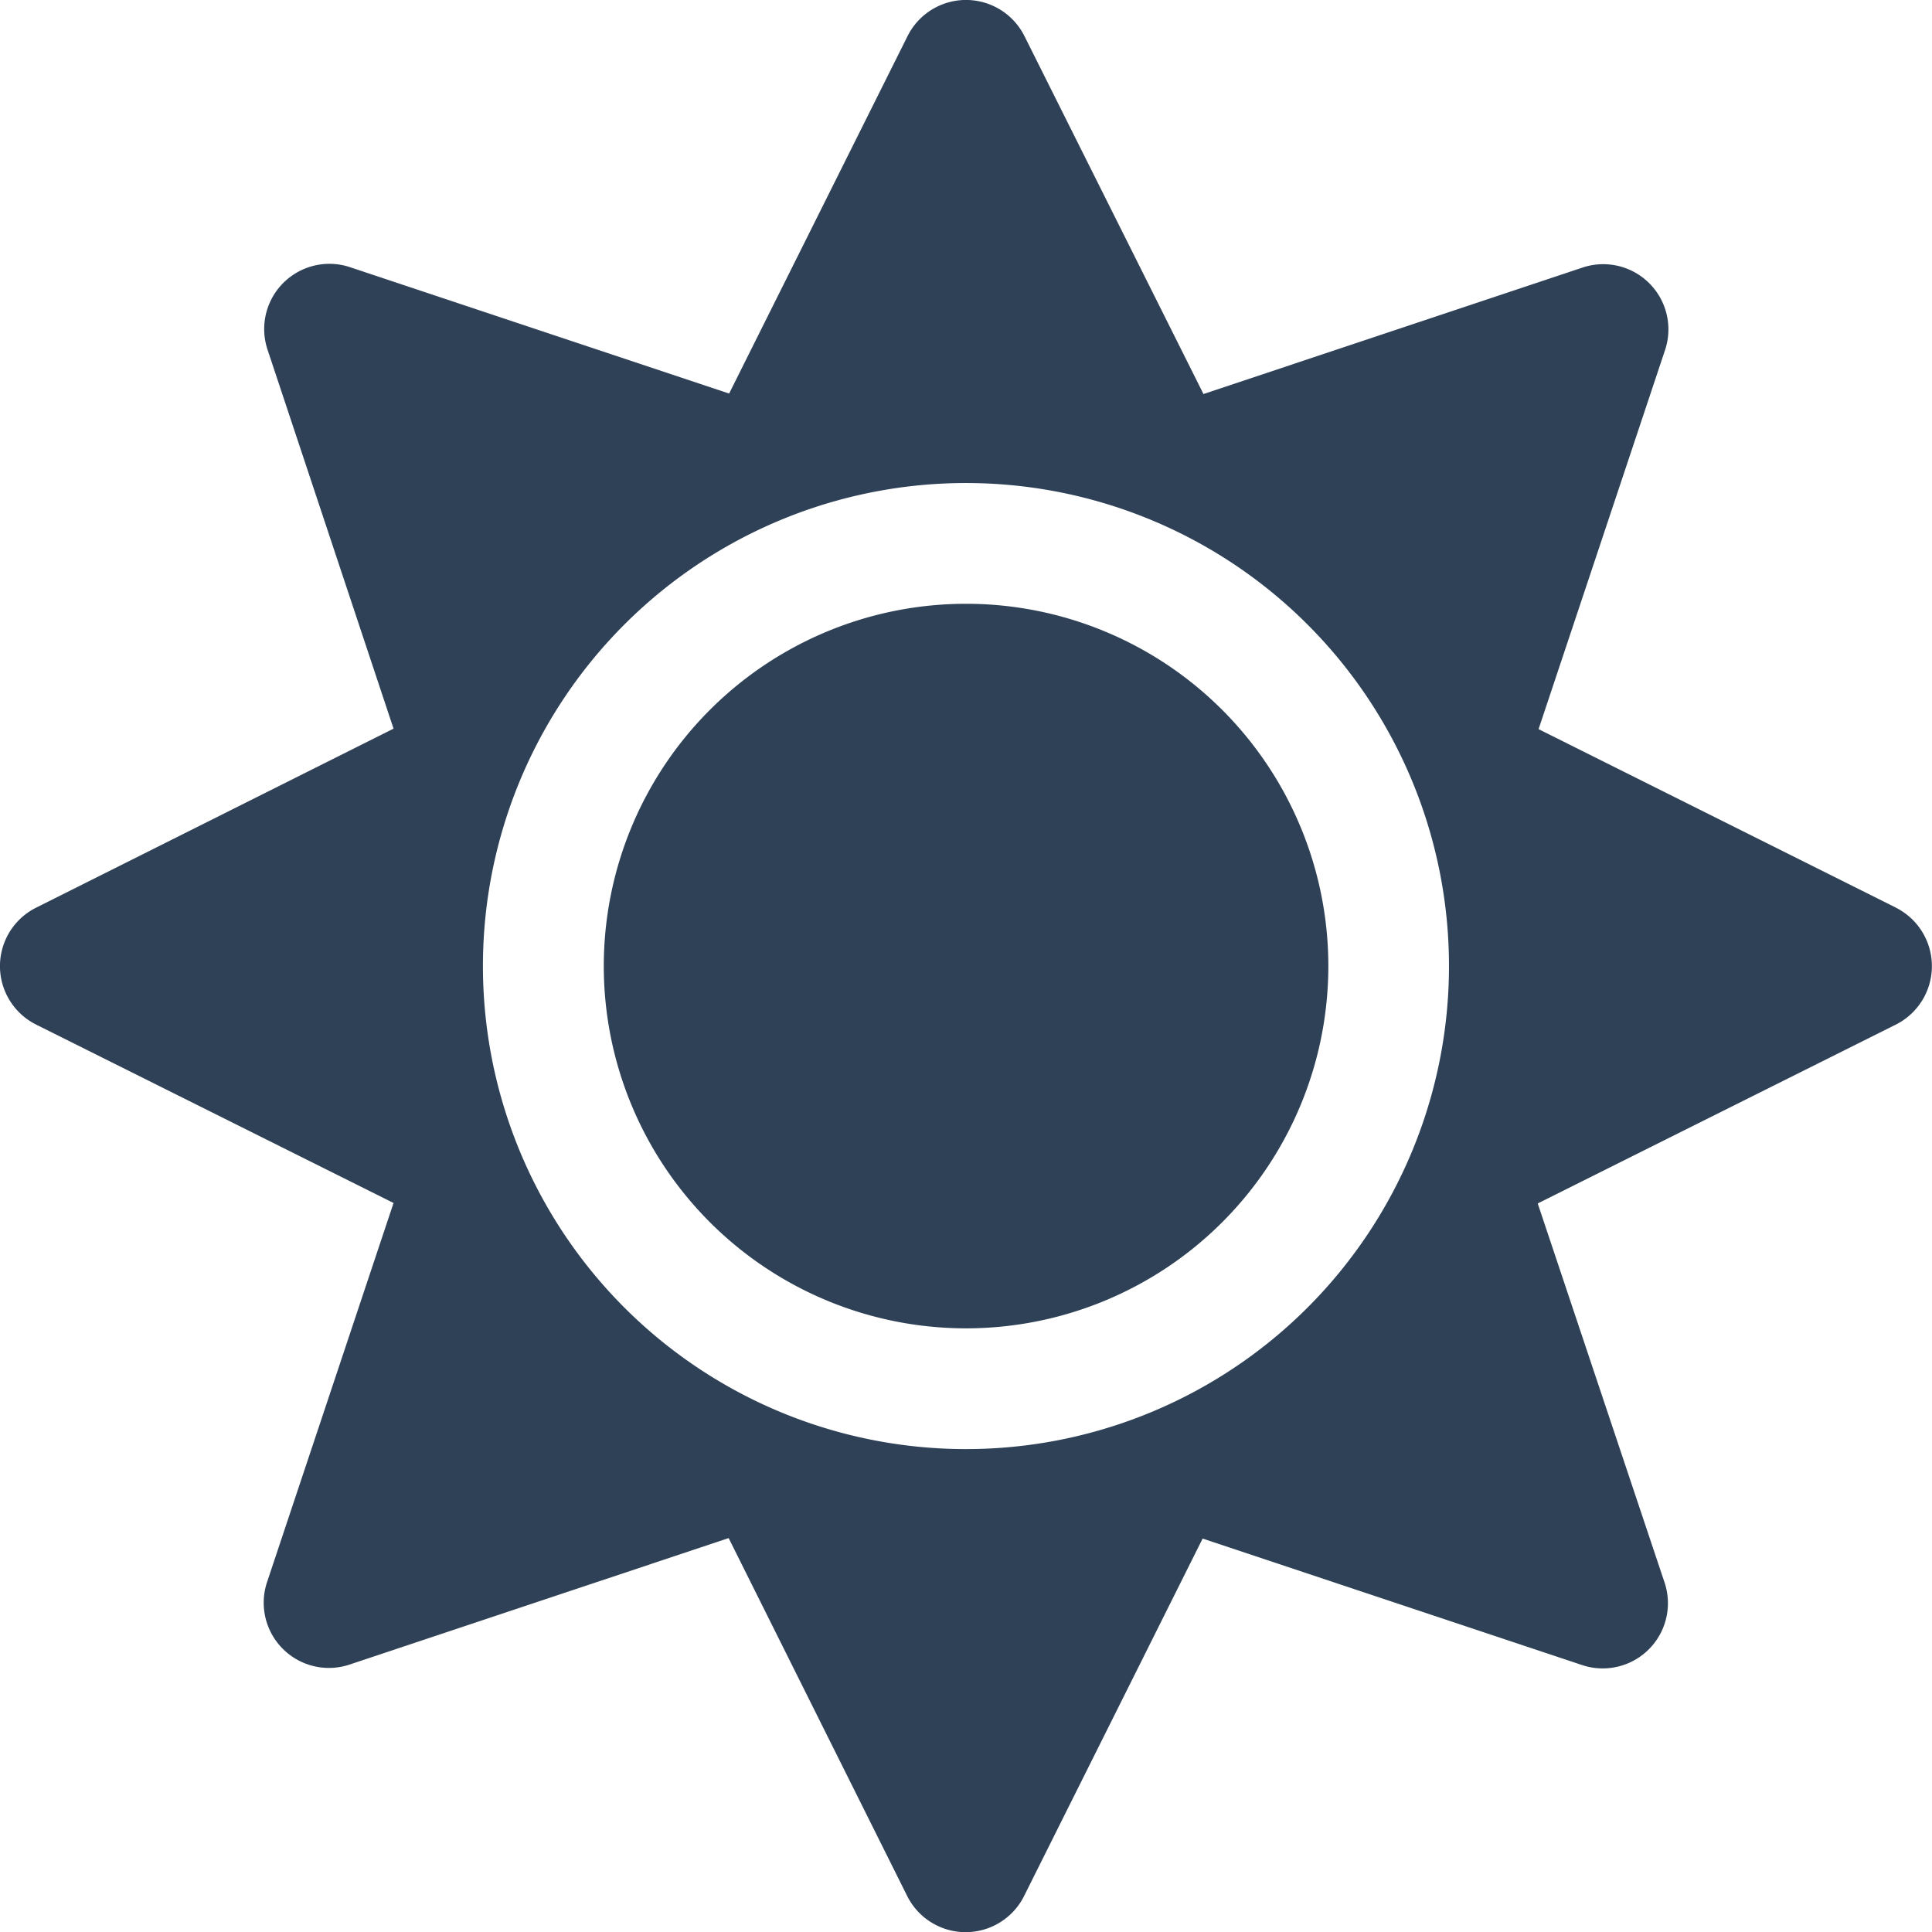 <svg class="light" xmlns="http://www.w3.org/2000/svg" width="15.999" height="16" viewBox="0 0 15.999 16">
    <path fill="#2e4157" d="M8,5a3,3,0,1,0,3,3A3,3,0,0,0,8,5Zm7.7,2.516L12.741,6.038,13.788,2.9a.54.54,0,0,0-.684-.684L9.966,3.263,8.484.3a.541.541,0,0,0-.969,0L6.038,3.259,2.9,2.213a.54.54,0,0,0-.684.684L3.259,6.034.3,7.516a.541.541,0,0,0,0,.969L3.259,9.962,2.212,13.1a.54.54,0,0,0,.684.684l3.138-1.047L7.512,15.7a.541.541,0,0,0,.969,0l1.478-2.959L13.1,13.788a.54.54,0,0,0,.684-.684L12.734,9.966l2.959-1.478a.542.542,0,0,0,.006-.972Zm-4.872,3.312a4,4,0,1,1,0-5.656A4,4,0,0,1,10.828,10.828Z" transform="translate(0 0)" />
</svg>